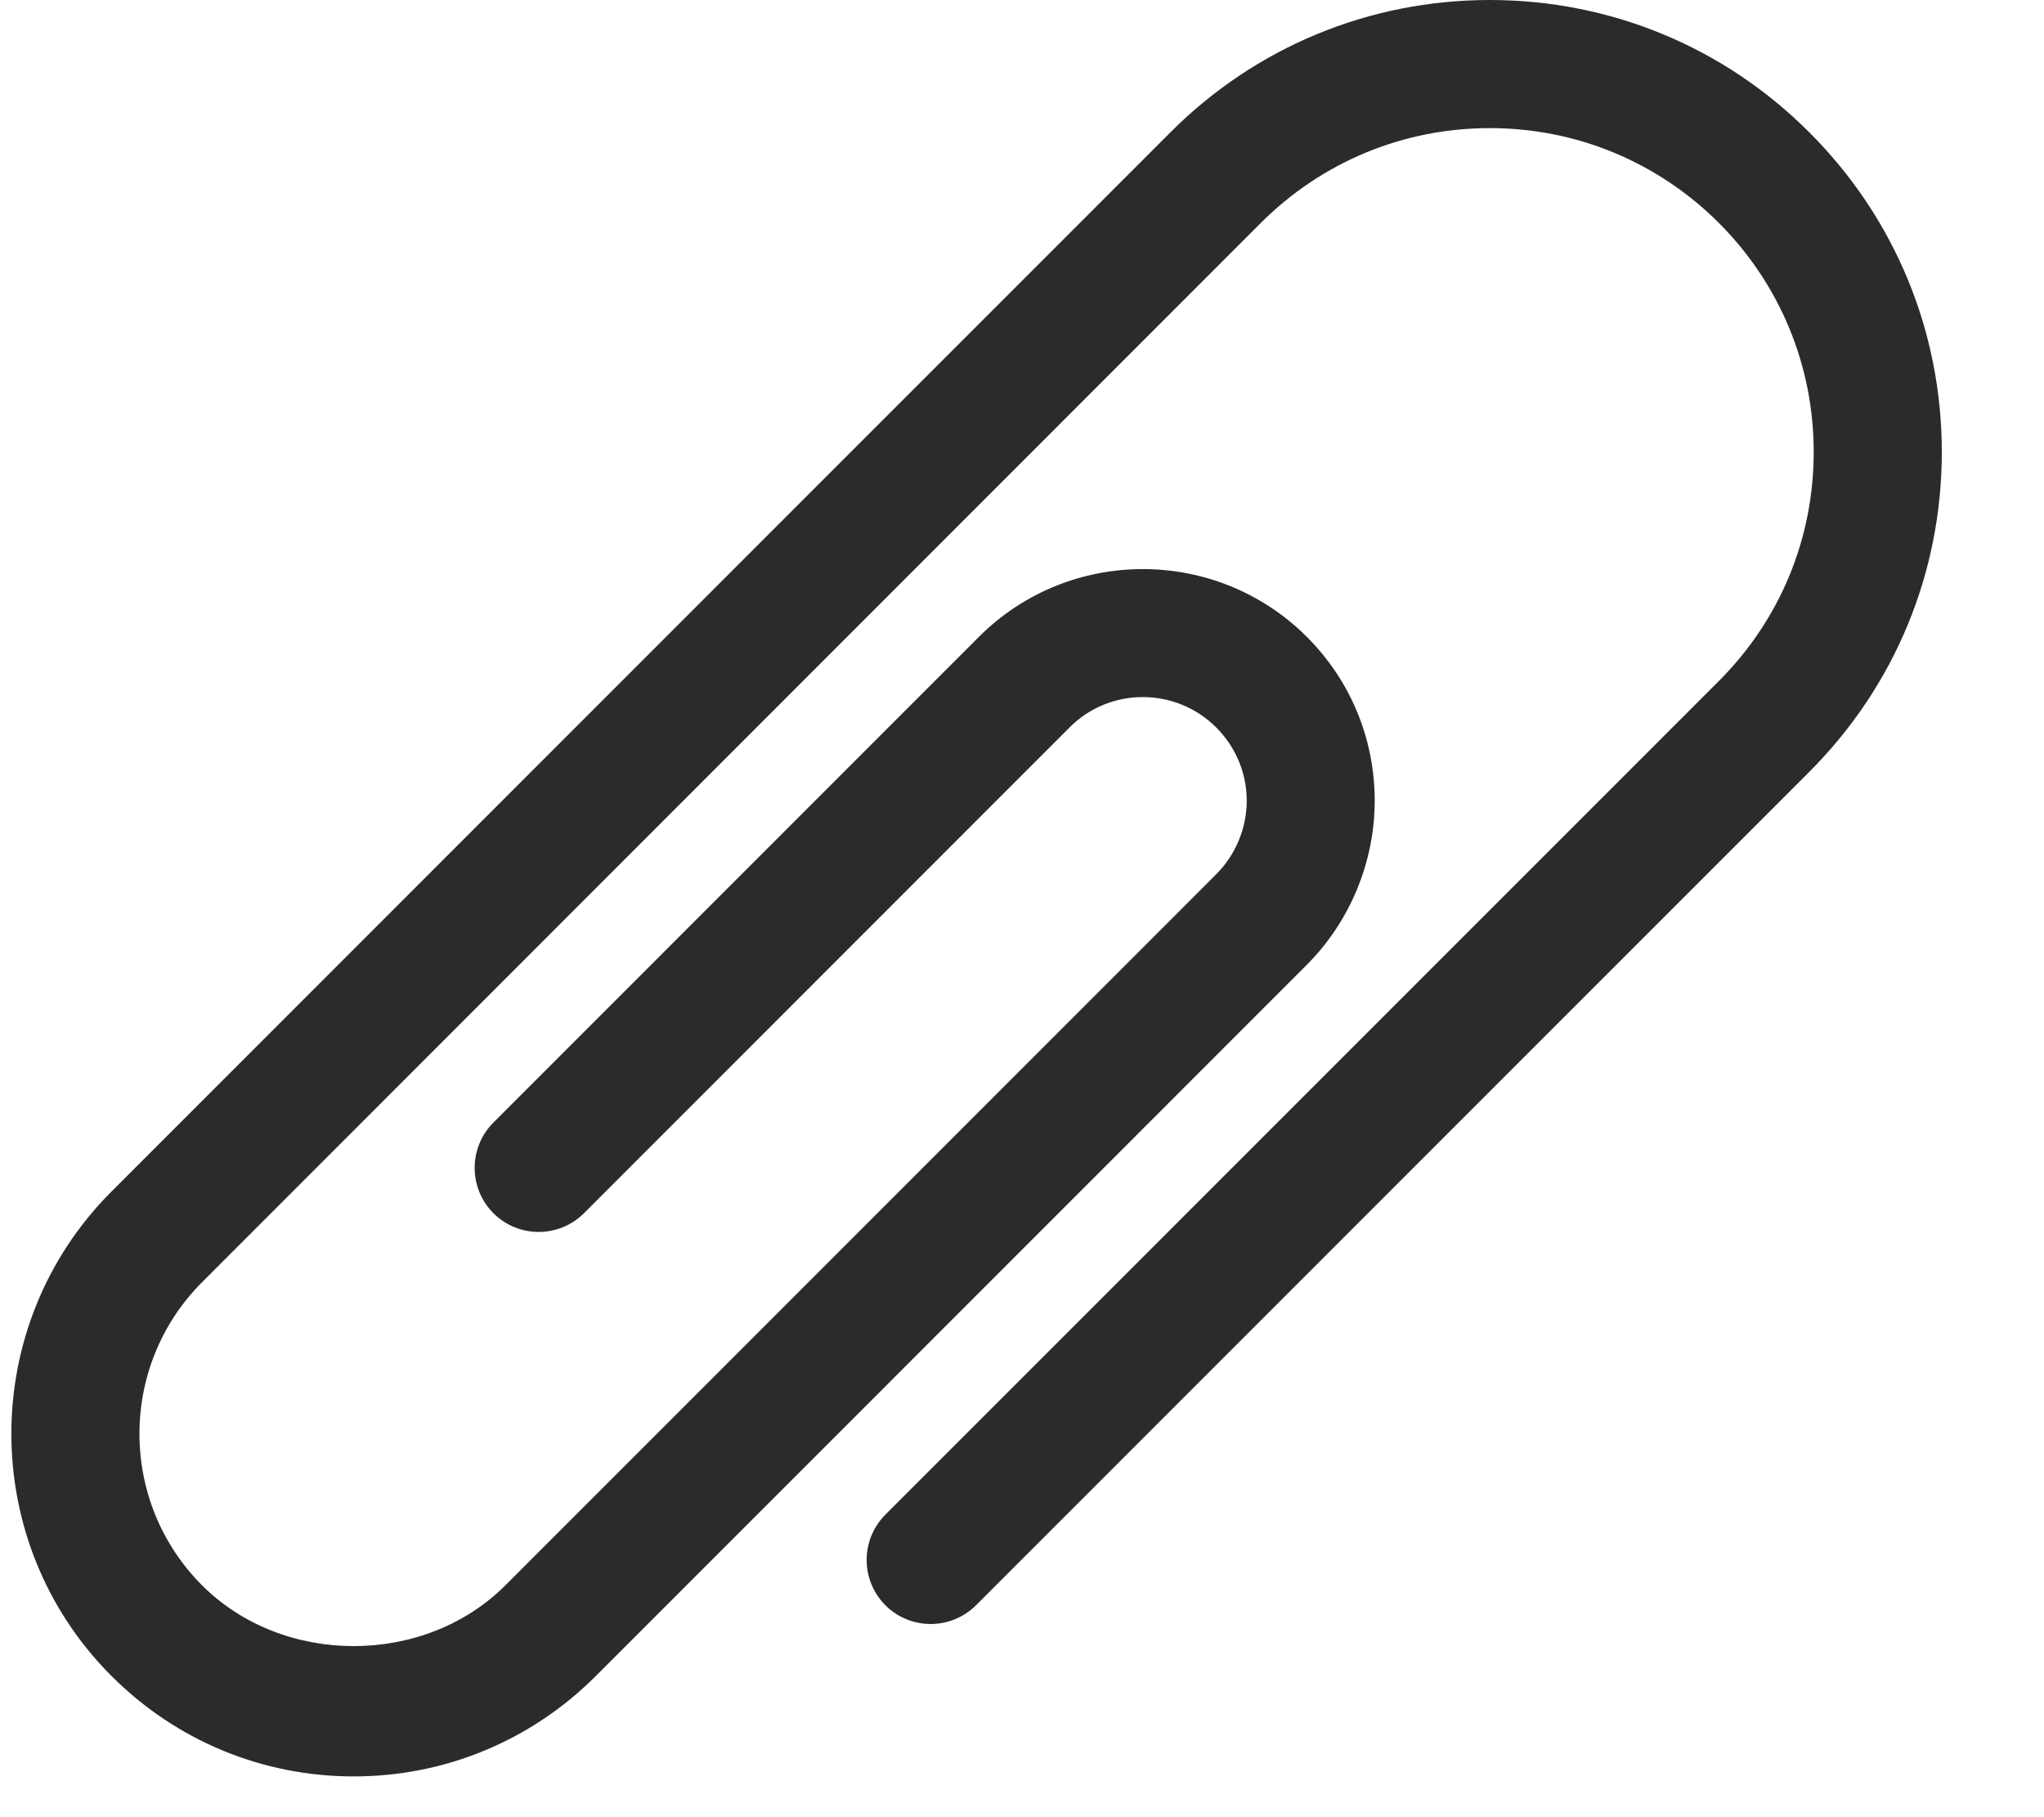 <?xml version="1.0" encoding="UTF-8"?>
<svg width="18px" height="16px" viewBox="0 0 18 16" version="1.1" xmlns="http://www.w3.org/2000/svg" xmlns:xlink="http://www.w3.org/1999/xlink">
    <!-- Generator: Sketch 44 (41411) - http://www.bohemiancoding.com/sketch -->
    <title>Fill 1</title>
    <desc>Created with Sketch.</desc>
    <defs />
    <g id="Welcome" stroke="none" stroke-width="1" fill="none" fill-rule="evenodd">
        <g id="Agent_chat_type" transform="translate(-17, -331)" fill="#2B2B2B">
            <g id="text+palet" transform="translate(-1, 307)">
                <path d="M21.115,39.641 C20.309,39.641 19.551,39.326 18.982,38.757 C17.806,37.581 17.806,35.667 18.982,34.491 L28.306,25.166 C29.057,24.414 30.057,24 31.12,24 C32.183,24 33.183,24.414 33.934,25.166 C34.686,25.918 35.1,26.917 35.1,27.98 C35.1,29.043 34.686,30.042 33.935,30.794 L26.595,38.134 C26.374,38.354 26.017,38.354 25.797,38.134 C25.577,37.914 25.577,37.557 25.797,37.336 L33.137,29.996 C33.676,29.457 33.972,28.741 33.972,27.98 C33.972,27.219 33.675,26.502 33.137,25.963 C32.598,25.425 31.882,25.128 31.12,25.128 C30.358,25.128 29.642,25.425 29.103,25.963 L19.78,35.289 C19.044,36.025 19.044,37.223 19.78,37.959 C20.493,38.672 21.736,38.672 22.45,37.959 L28.711,31.697 C28.881,31.527 28.979,31.291 28.979,31.051 C28.979,30.807 28.883,30.578 28.71,30.405 C28.354,30.049 27.774,30.048 27.419,30.405 L23.143,34.682 C22.922,34.902 22.565,34.902 22.345,34.682 C22.125,34.461 22.125,34.104 22.345,33.884 L26.621,29.607 C27.416,28.812 28.711,28.812 29.508,29.607 C29.894,29.993 30.106,30.506 30.106,31.051 C30.106,31.589 29.888,32.115 29.508,32.495 L23.247,38.757 C22.678,39.326 21.92,39.641 21.115,39.641 L21.115,39.641 Z" id="Fill-1"/>
            </g>
        </g>
    </g>
</svg>
